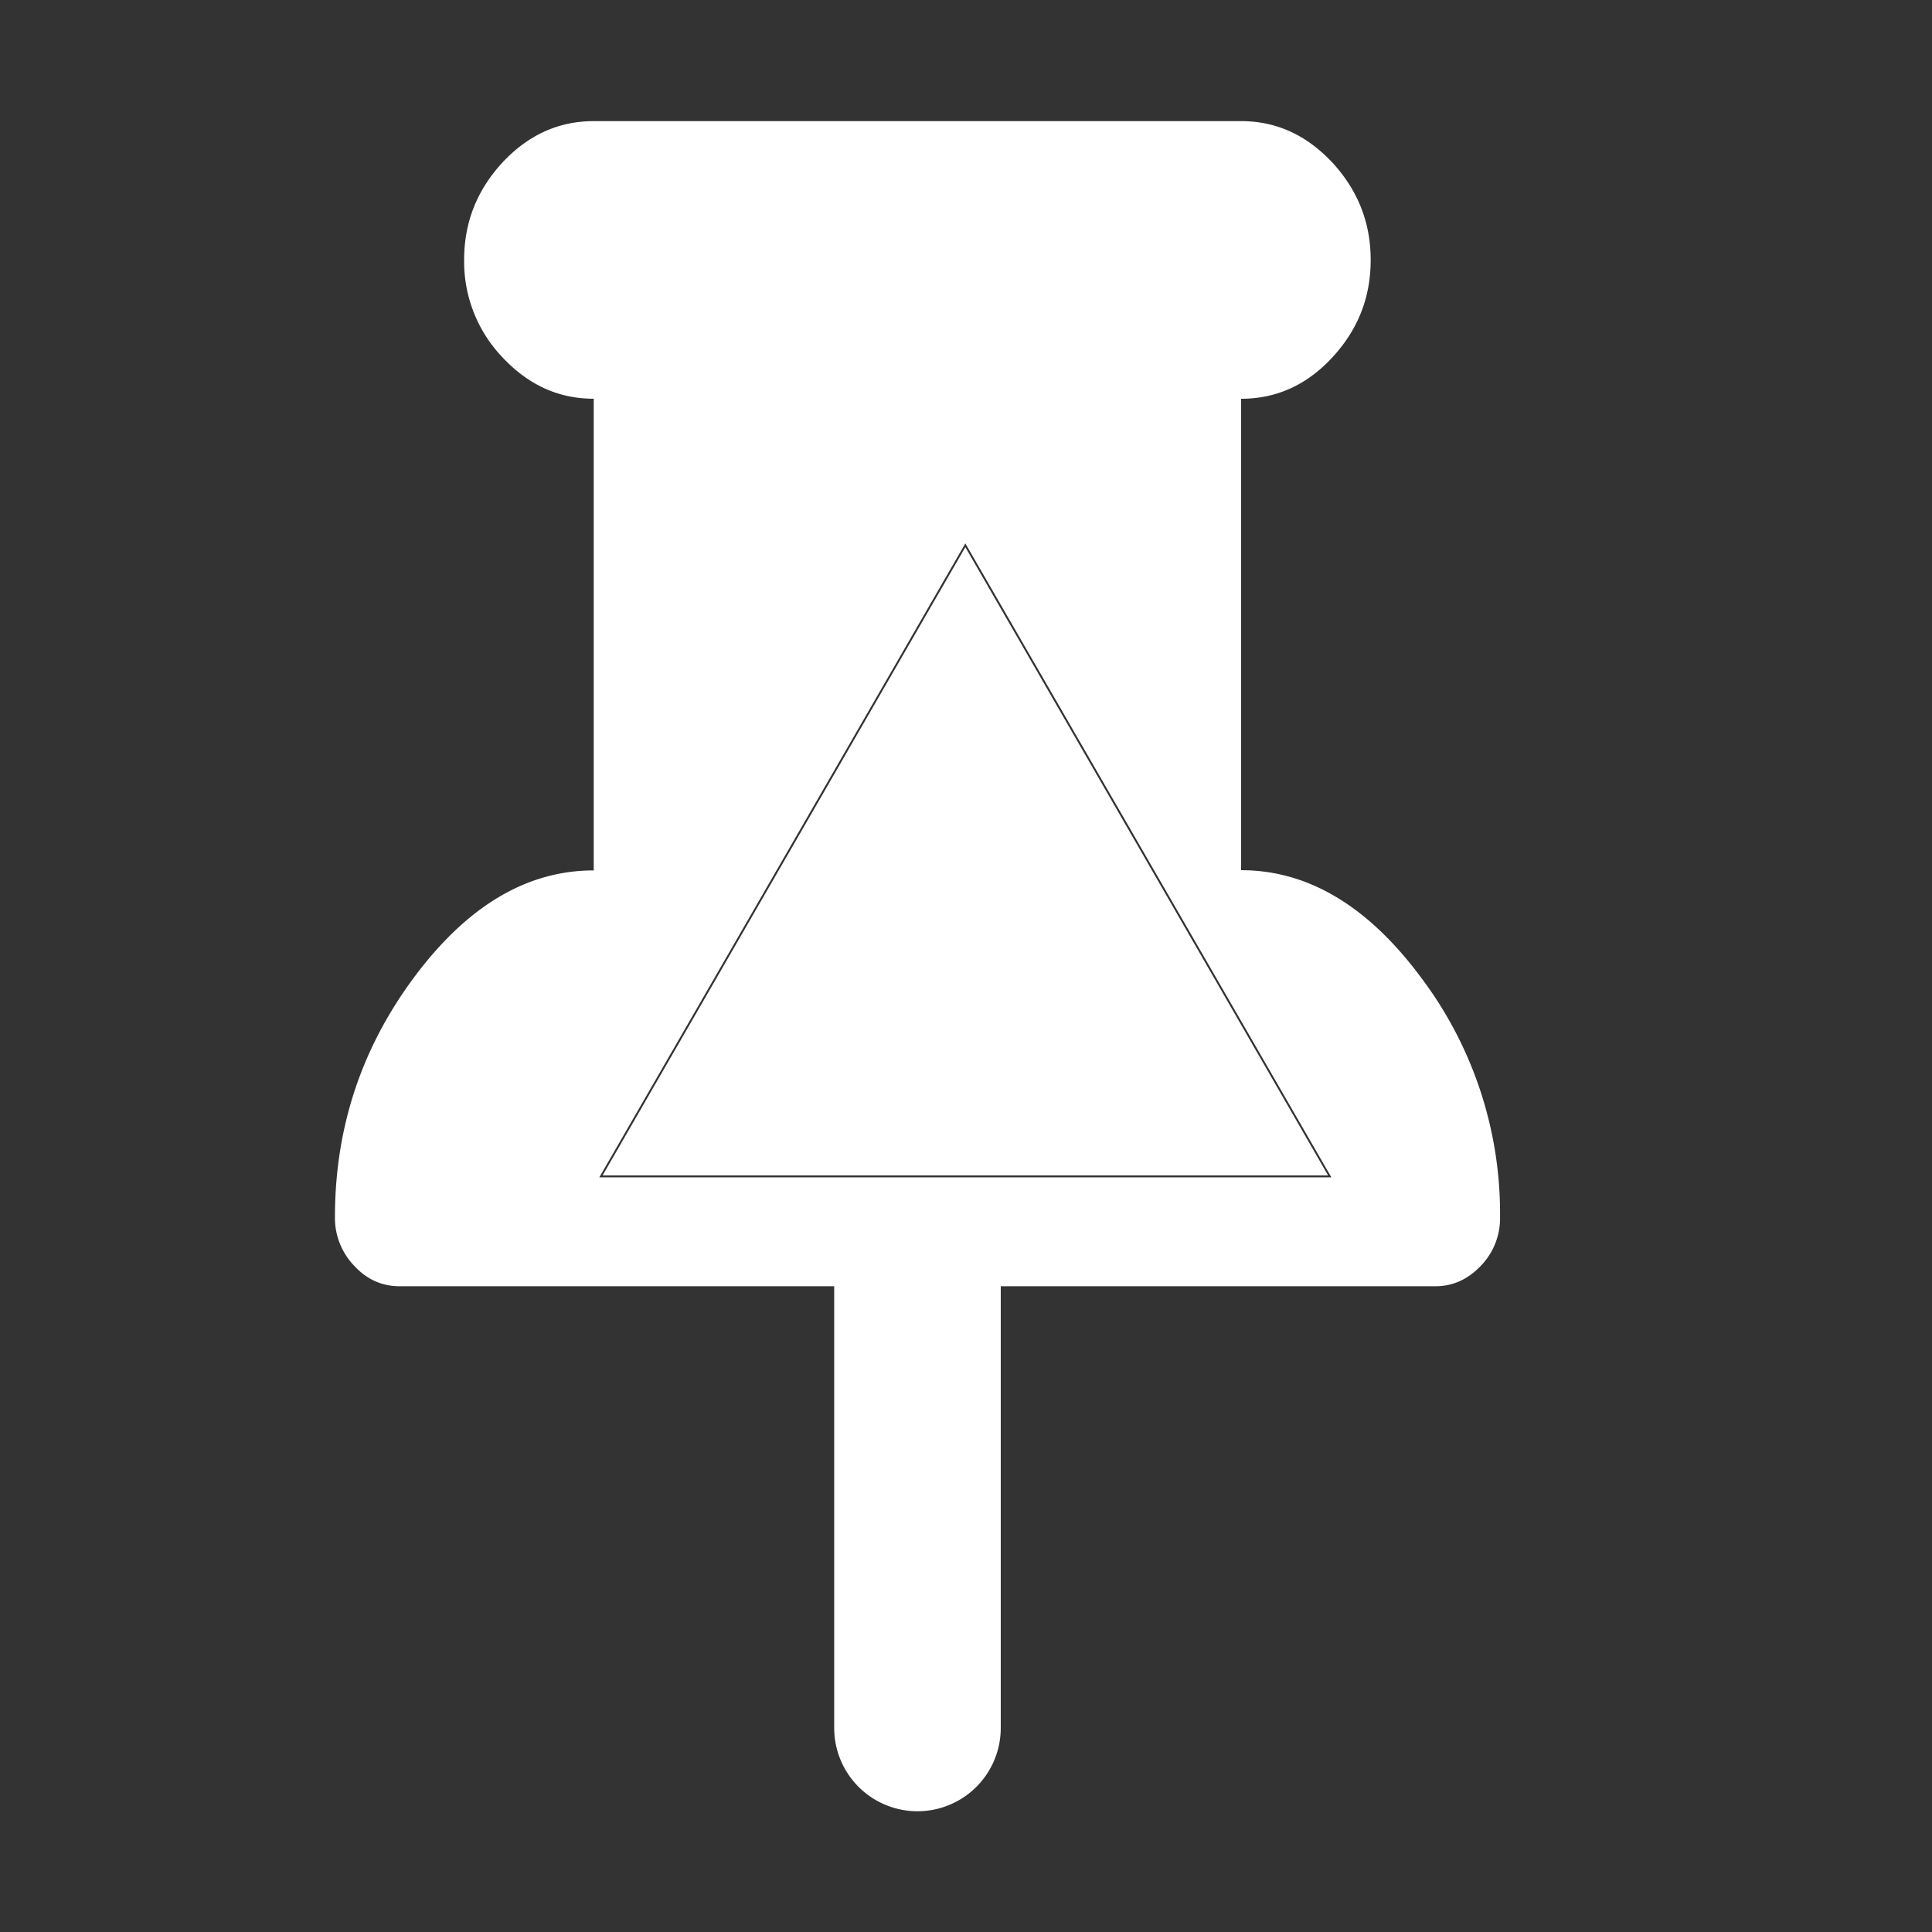<?xml version="1.0" standalone="no"?><!DOCTYPE svg PUBLIC "-//W3C//DTD SVG 1.1//EN"
        "http://www.w3.org/Graphics/SVG/1.1/DTD/svg11.dtd">
<svg class="icon" width="20px" height="20px" viewBox="0 0 1024 1024" version="1.1"
     xmlns="http://www.w3.org/2000/svg">
    <rect x="0" y="0" width="1024" height="1024" fill="#333333" stroke="none"/>
    <path fill="#ffffff"
          d="M511.65 290l192.27 333H319.38l192.27-333m0-2l-194 336h388l-194-336zM530.42 681.74v234.12A44.14 44.14 0 0 1 486.28 960a44.14 44.14 0 0 1-44.14-44.14V681.74H211.8c-9.26 0-17.41-3.58-24.08-10.87a36.51 36.51 0 0 1-10.19-25.81c0-47.06 13.92-89.45 42.06-127.21s59.75-56.51 95.1-56.51v-250c-18.62 0-34.58-7.28-48.29-21.86a73.44 73.44 0 0 1-20.4-51.7c0-19.94 6.79-37 20.38-51.72C279.89 71.62 296 64.2 314.69 64.2h343.1c18.62 0 34.58 7.29 48.29 21.86 13.49 14.58 20.41 31.78 20.41 51.72s-6.79 37.05-20.38 51.72-29.7 21.86-48.32 21.86v249.86q53 0 95.1 56.5a207.81 207.81 0 0 1 42.17 127.34 36.19 36.19 0 0 1-10.16 25.81c-6.79 7.16-14.82 10.87-24.08 10.87h-230.4z"/>
</svg>